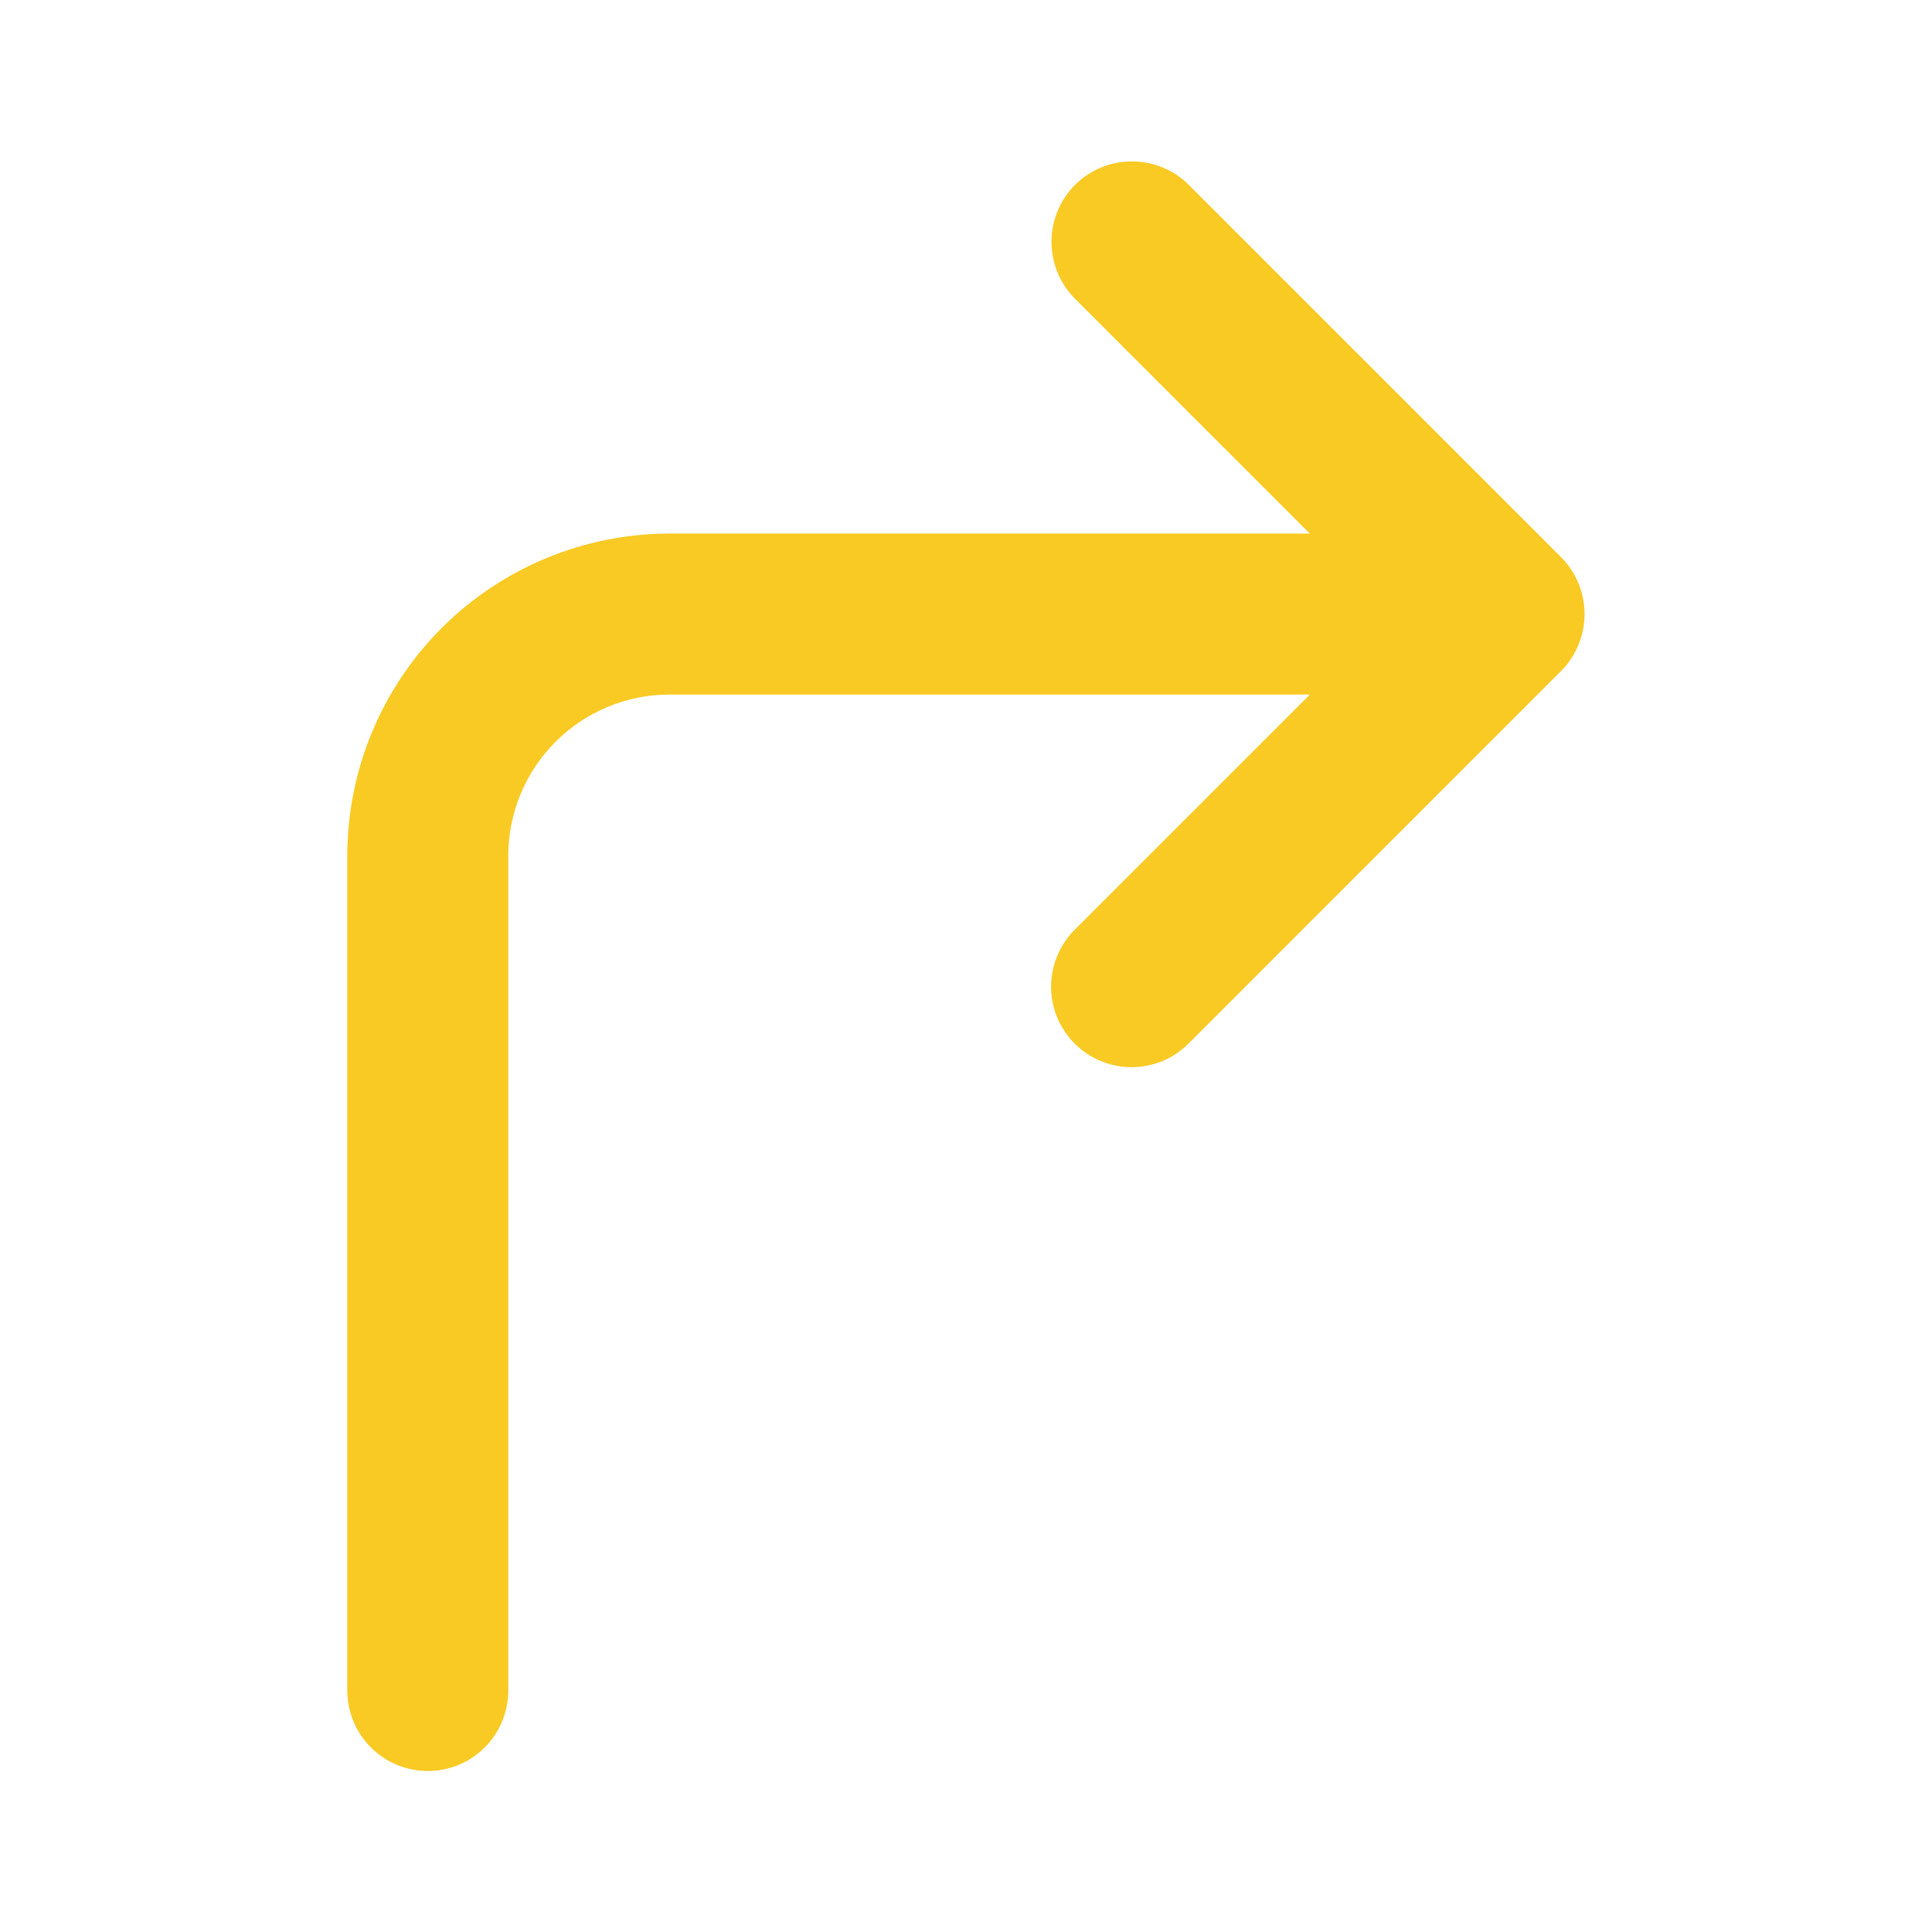 <svg width="24" height="24" viewBox="0 0 24 24" fill="none" xmlns="http://www.w3.org/2000/svg">
<g id="corner_up_right">
<path id="primary" d="M19.608 8.011C19.684 7.828 19.703 7.627 19.665 7.433C19.626 7.239 19.532 7.061 19.392 6.921L14.764 2.293C14.576 2.107 14.322 2.004 14.058 2.005C13.794 2.005 13.541 2.111 13.354 2.297C13.168 2.484 13.062 2.737 13.062 3.001C13.061 3.265 13.165 3.519 13.35 3.707L16.271 6.628H8.314C7.254 6.63 6.237 7.051 5.487 7.801C4.737 8.551 4.316 9.568 4.314 10.628V21C4.314 21.265 4.42 21.52 4.607 21.707C4.795 21.895 5.049 22 5.314 22C5.58 22 5.834 21.895 6.022 21.707C6.209 21.52 6.314 21.265 6.314 21V10.628C6.315 10.098 6.526 9.59 6.901 9.215C7.276 8.84 7.784 8.629 8.314 8.628H16.272L13.35 11.55C13.257 11.643 13.184 11.753 13.133 11.875C13.083 11.996 13.057 12.126 13.057 12.257C13.057 12.389 13.083 12.519 13.133 12.64C13.184 12.761 13.257 12.871 13.35 12.964C13.443 13.057 13.553 13.131 13.675 13.181C13.796 13.231 13.926 13.257 14.057 13.257C14.188 13.257 14.318 13.231 14.44 13.181C14.561 13.131 14.671 13.057 14.764 12.964L19.392 8.336C19.485 8.243 19.558 8.132 19.608 8.011Z" fill="#F9CA24"/>
</g>
</svg>
